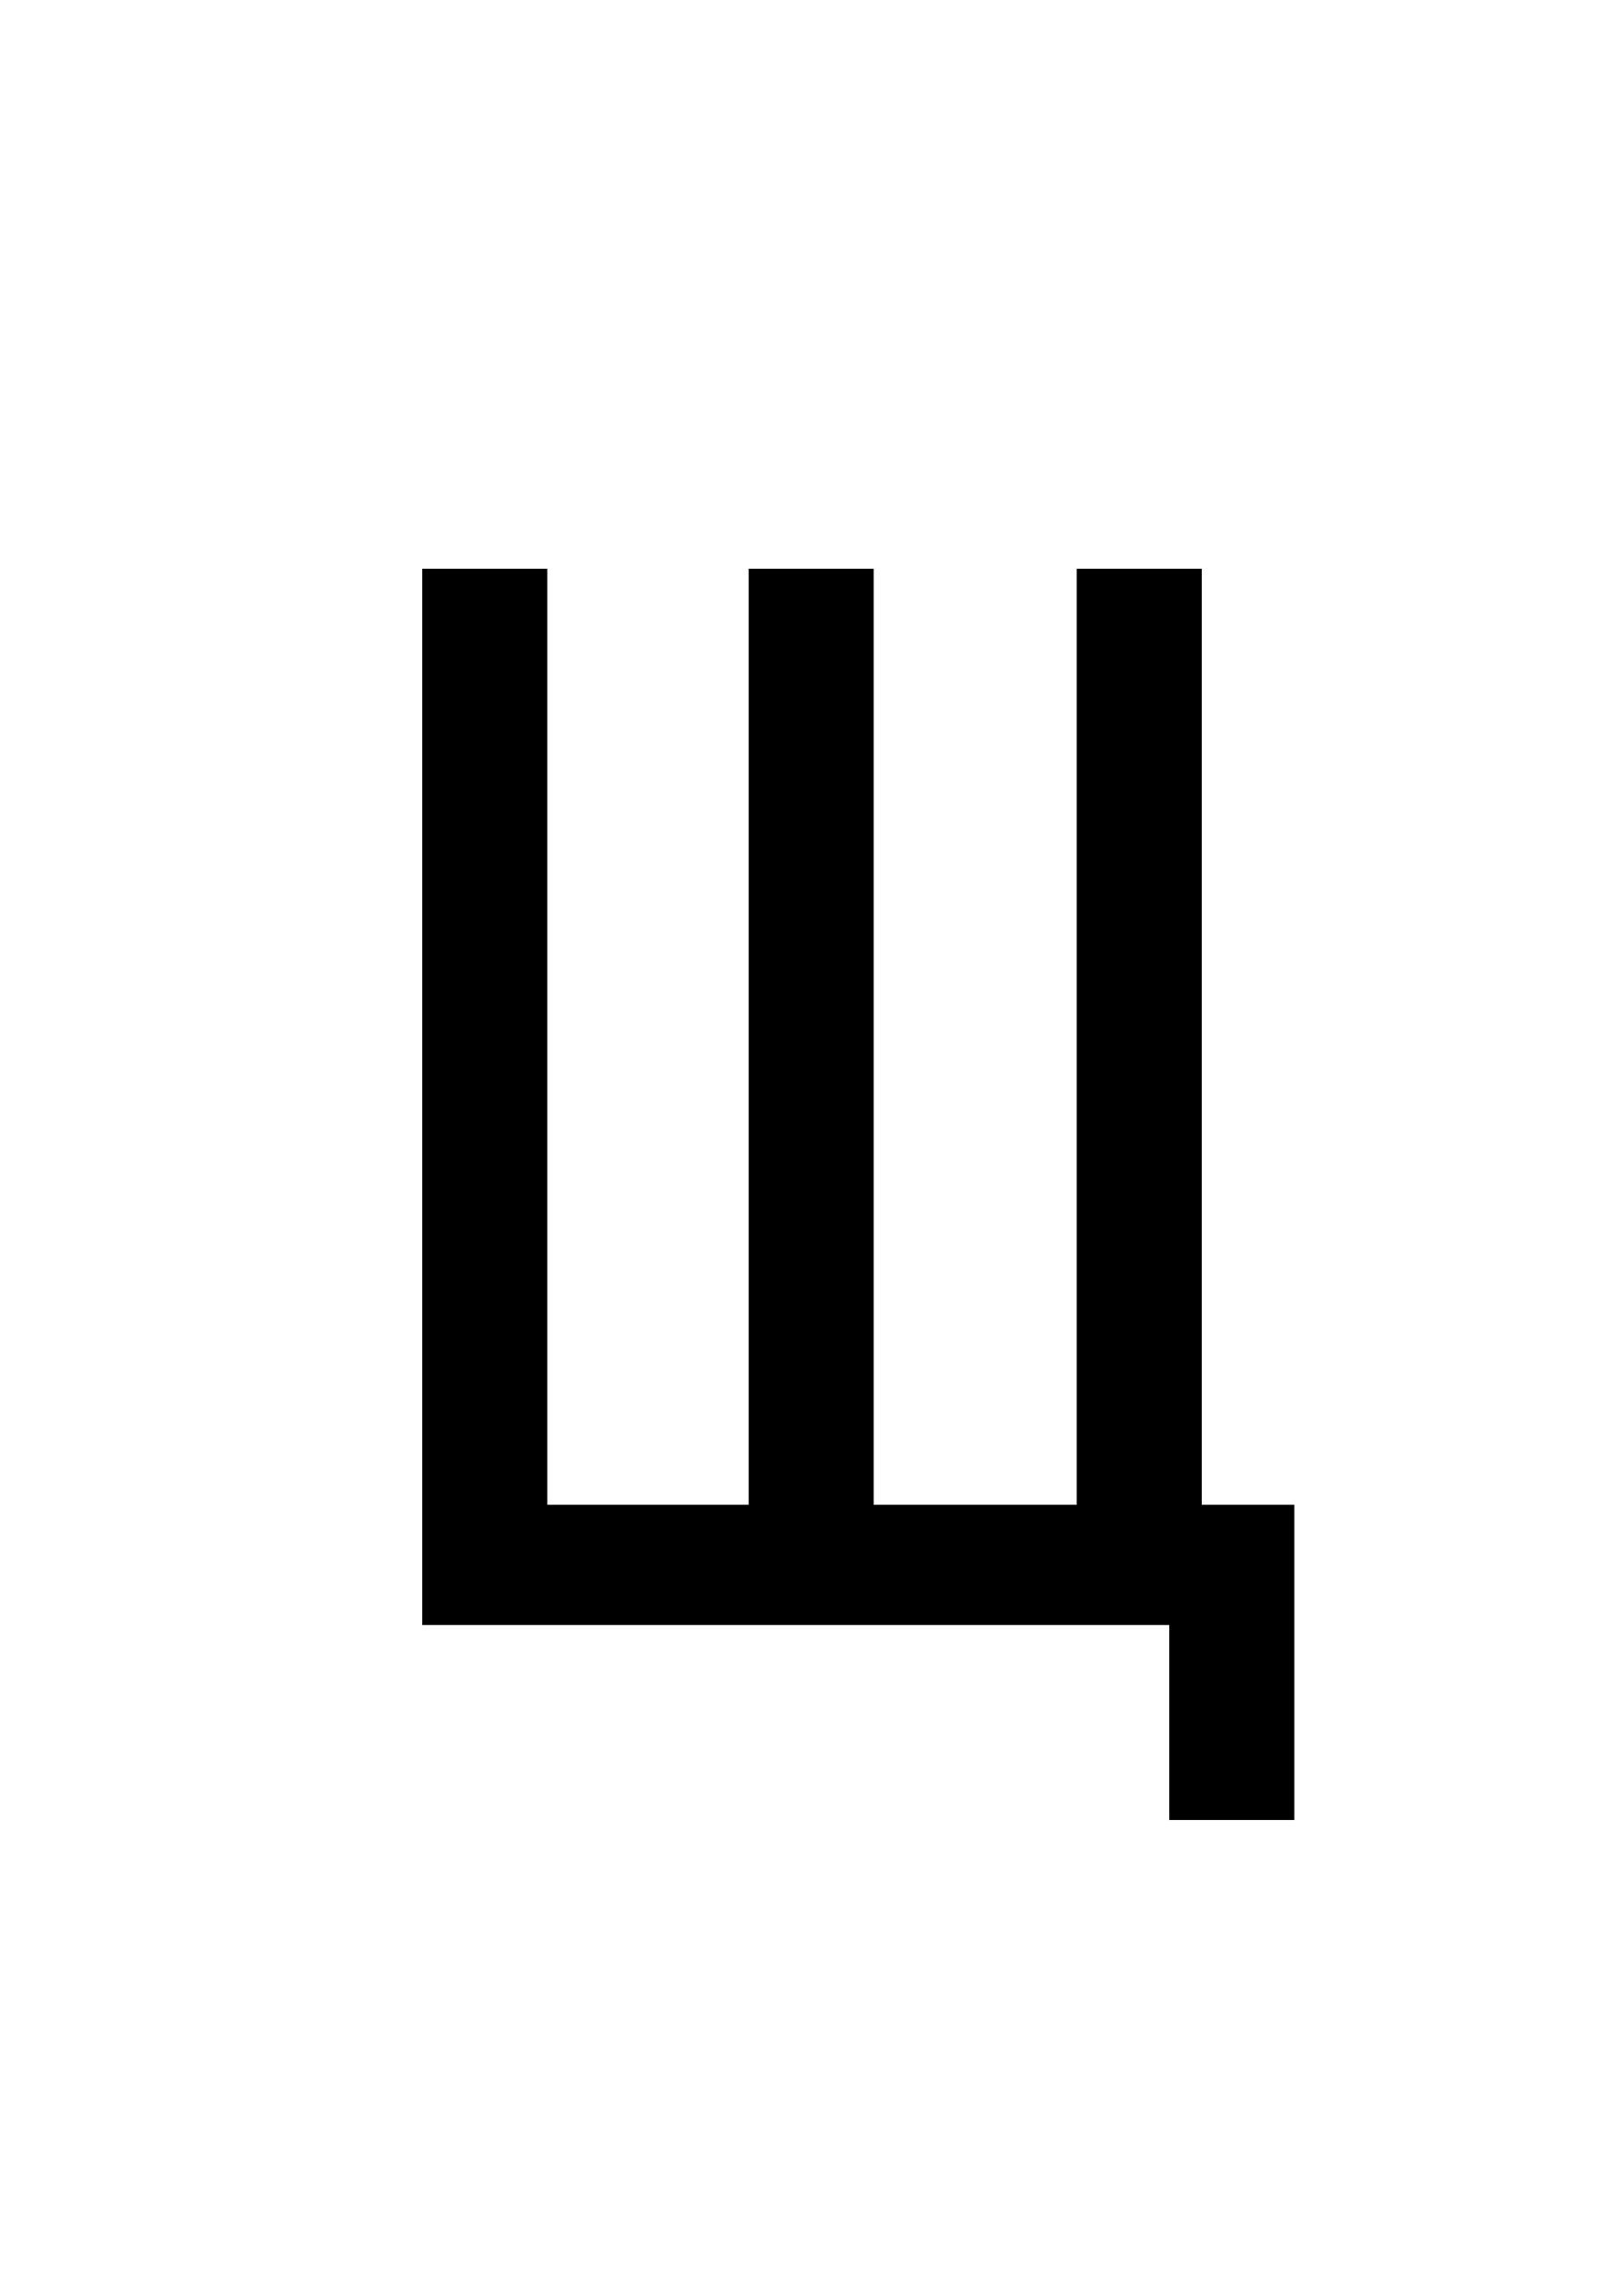 <?xml version="1.0" encoding="UTF-8" standalone="no"?>
<svg
   xmlns:dc="http://purl.org/dc/elements/1.1/"
   xmlns:cc="http://creativecommons.org/ns#"
   xmlns:rdf="http://www.w3.org/1999/02/22-rdf-syntax-ns#"
   xmlns:svg="http://www.w3.org/2000/svg"
   xmlns="http://www.w3.org/2000/svg"
   id="svg4"
   version="1.1"
   xml:space="default"
   font-size="0"
   preserveAspectRatio="xMidYMid"
   viewBox="0, 0, 20, 28"
   overflow="inherit"
   height="28"
   width="20"
   y="0"
   x="0">
  <defs
     id="defs8" />
  <g
     id="text2"
     style="font-size:20px;font-family:'Menoe Grotesque Pro';fill:#000000"
     aria-label="Щ">
    <path
       id="path12"
       style="font-size:20px;font-family:'Menoe Grotesque Pro';fill:#000000"
       d="m 14.4,22.4 h 1.54 V 18.52 H 14.8 V 7 h -1.54 v 11.52 h -2.5 V 7 H 9.22 V 18.52 H 6.74 V 7 H 5.2 v 13 h 9.2 z" />
  </g>
</svg>
